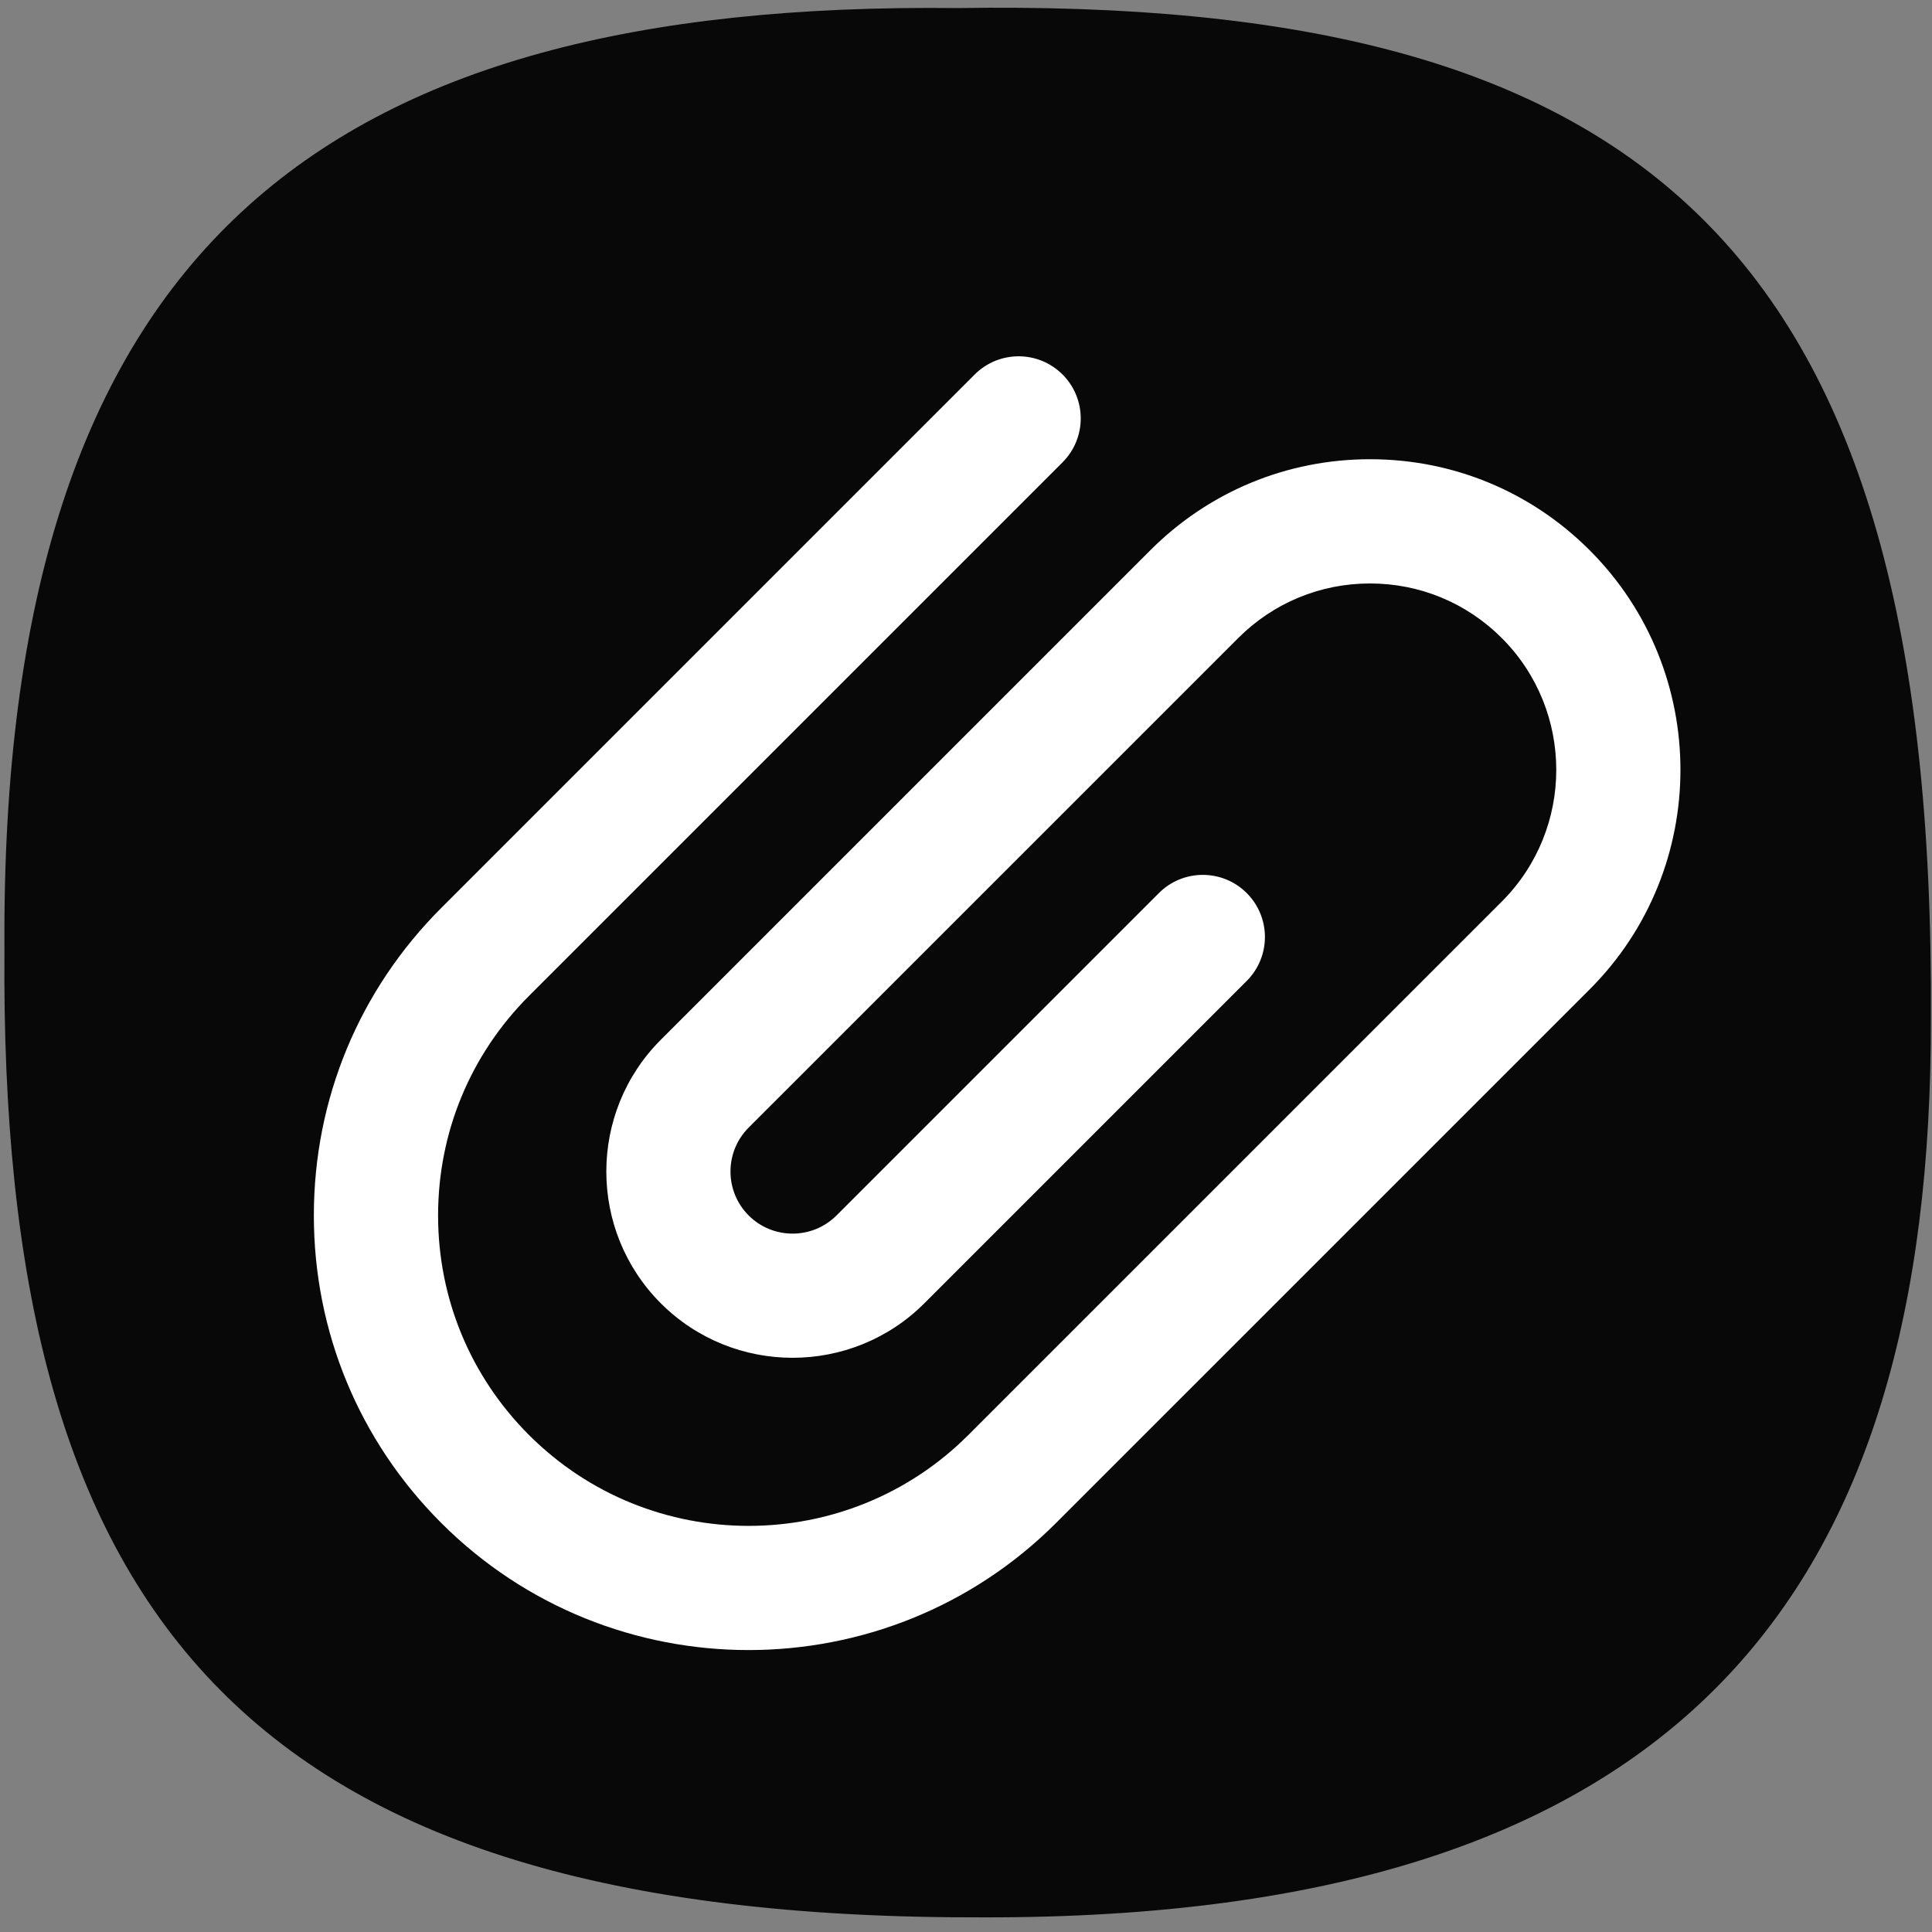 <?xml version="1.0" encoding="UTF-8" standalone="no"?>
<svg
   xmlns:dc="http://purl.org/dc/elements/1.1/"
   xmlns:cc="http://creativecommons.org/ns#"
   xmlns:rdf="http://www.w3.org/1999/02/22-rdf-syntax-ns#"
   xmlns:svg="http://www.w3.org/2000/svg"
   xmlns="http://www.w3.org/2000/svg"
   xmlns:sodipodi="http://sodipodi.sourceforge.net/DTD/sodipodi-0.dtd"
   xmlns:inkscape="http://www.inkscape.org/namespaces/inkscape"
   inkscape:export-ydpi="90"
   inkscape:export-xdpi="90"
   inkscape:export-filename="/home/p____a____s/Desktop/icon/icon-google-keep.png"
   version="1.1"
   id="svg966"
   width="225"
   height="225"
   viewBox="0 0 225 225"
   sodipodi:docname="clip.svg"
   inkscape:version="1.0 (1.0+r73+1)">
  <rect x="0" y="0" width="225" height="225" fill="#808080" stroke="none"/>
  <defs
     id="defs970" />
  <sodipodi:namedview
     inkscape:document-rotation="0"
     pagecolor="#ffffff"
     bordercolor="#666666"
     borderopacity="1"
     objecttolerance="10"
     gridtolerance="10"
     guidetolerance="10"
     inkscape:pageopacity="0"
     inkscape:pageshadow="2"
     inkscape:window-width="1366"
     inkscape:window-height="743"
     id="namedview968"
     showgrid="false"
     inkscape:pagecheckerboard="true"
     inkscape:zoom="1.9316846"
     inkscape:cx="84.816707"
     inkscape:cy="112.23774"
     inkscape:window-x="0"
     inkscape:window-y="0"
     inkscape:window-maximized="1"
     inkscape:current-layer="g974" />
  <g
     inkscape:groupmode="layer"
     inkscape:label="Image"
     id="g974">
    <g
       id="g1692"
       transform="matrix(1.046,0,0,1.046,-4.698,-3.574)"
       style="fill:#080808;fill-opacity:1;stroke:#ffffff;stroke-width:8.07;stroke-miterlimit:4;stroke-dasharray:none;stroke-opacity:0">
      <path
         sodipodi:nodetypes="ccccc"
         id="path978"
         d="M 111.072,4.315 C 187.379,3.11 219.994,30.71 219.468,116.784 219.613,180.804 191.887,217.034 113.992,216.892 31.128,217.149 4.399,182.814 4.987,109.18 4.451,30.765 40.464,3.532 111.072,4.315 Z"
         style="fill:#080808;fill-opacity:1;stroke:#ffffff;stroke-width:8.07;stroke-linecap:butt;stroke-linejoin:miter;stroke-miterlimit:4;stroke-dasharray:none;stroke-opacity:0" />
    </g>
    <rect
       style="fill:#080808;fill-opacity:1;stroke:#ffffff;stroke-width:14.892;stroke-linecap:square;stroke-miterlimit:4;stroke-dasharray:none;stroke-opacity:0;paint-order:fill markers stroke"
       id="rect866"
       width="131.57"
       height="18.916"
       x="48.981"
       y="81.498" />
    <rect
       y="125.302"
       x="49.621"
       height="18.916"
       width="131.57"
       id="rect866-7"
       style="fill:#080808;fill-opacity:1;stroke:#ffffff;stroke-width:14.892;stroke-linecap:square;stroke-miterlimit:4;stroke-dasharray:none;stroke-opacity:0;paint-order:fill markers stroke" />
    <path
       style="fill:#ffffff;stroke-width:0.482"
       id="XMLID_236_"
       d="m 185.126,64.075 c -6.831,-6.832 -15.914,-10.594 -25.576,-10.594 -9.661,0 -18.744,3.762 -25.576,10.594 L 76.958,121.091 c -8.461,8.461 -8.461,22.229 4.91e-4,30.691 8.462,8.461 22.23,8.461 30.691,-9.6e-4 l 37.544,-37.544 c 2.825,-2.825 2.825,-7.405 0,-10.23 -2.825,-2.825 -7.405,-2.825 -10.23,0 l -37.544,37.544 c -2.82,2.821 -7.41,2.821 -10.231,4.9e-4 -2.821,-2.821 -2.821,-7.41 -4.9e-4,-10.231 L 144.205,74.306 c 4.099,-4.099 9.549,-6.356 15.346,-6.356 5.797,0 11.246,2.257 15.345,6.356 8.461,8.462 8.462,22.23 9.6e-4,30.691 l -62.132,62.13 c -14.103,14.102 -37.05,14.102 -51.152,0 -6.832,-6.831 -10.594,-15.914 -10.594,-25.576 0,-9.661 3.763,-18.745 10.594,-25.577 L 123.743,53.844 c 2.825,-2.825 2.825,-7.405 0,-10.23 -2.825,-2.825 -7.405,-2.825 -10.23,0 L 51.383,105.745 c -9.565,9.564 -14.832,22.281 -14.832,35.807 0,13.526 5.267,26.243 14.832,35.806 9.873,9.873 22.837,14.809 35.806,14.807 12.966,-9.5e-4 25.936,-4.937 35.807,-14.807 l 62.132,-62.131 c 14.102,-14.103 14.101,-37.049 -9.6e-4,-51.152 z" />
  </g>
</svg>
